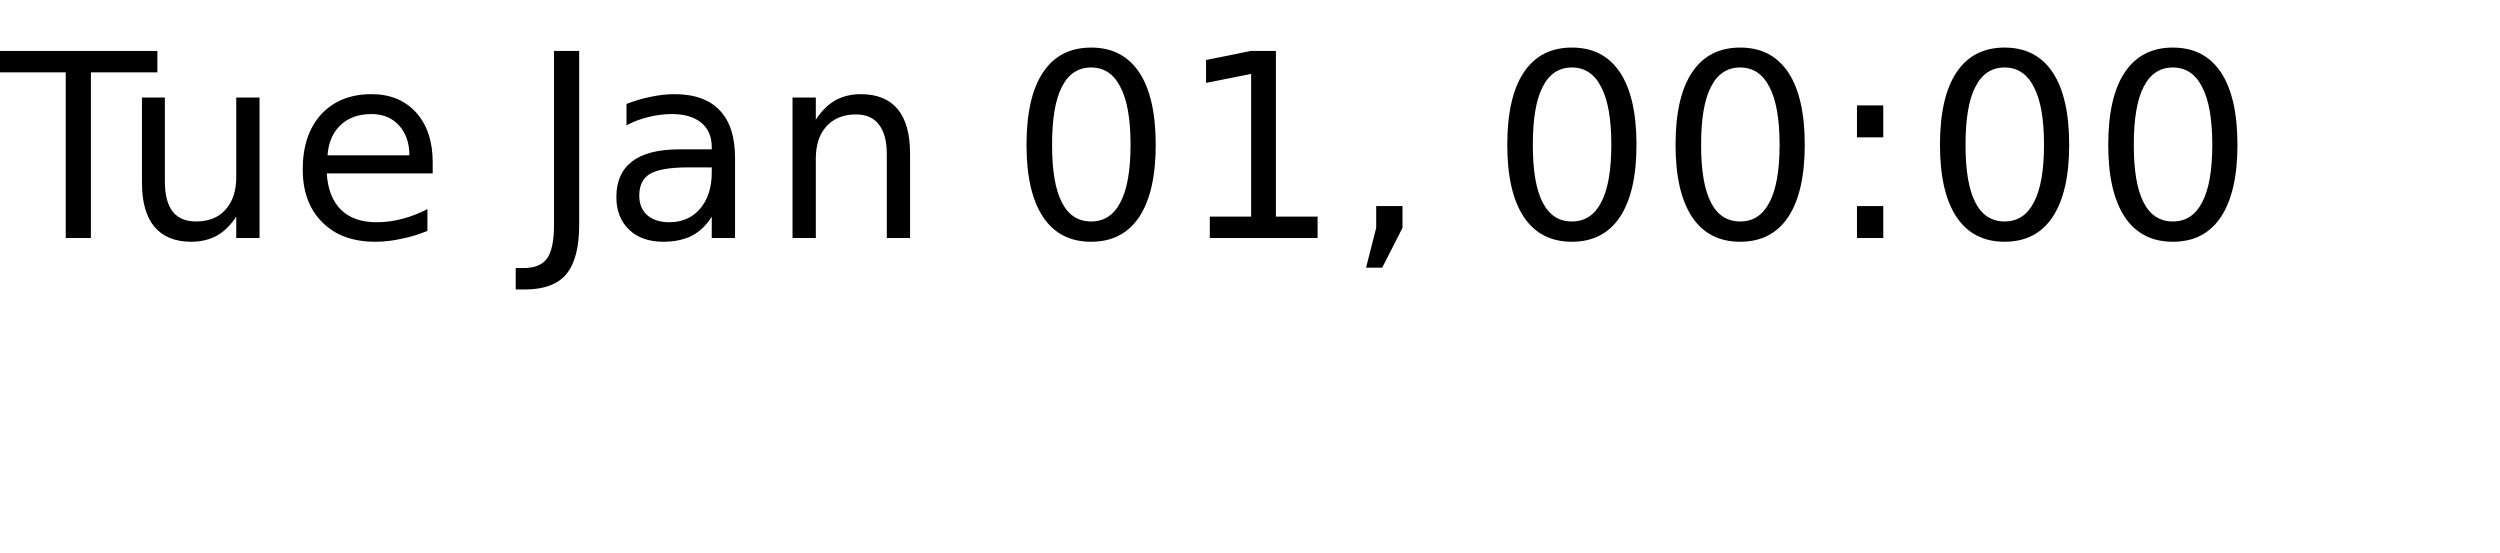 <?xml version="1.0" encoding="UTF-8"?>
<?xml-stylesheet href="../ldoc.css" type="text/css"?>
<svg xmlns="http://www.w3.org/2000/svg" xmlns:xlink="http://www.w3.org/1999/xlink" width="104pt" height="23pt" viewBox="0 0 104 23" version="1.1">
<defs>
<g>
<symbol overflow="visible" id="glyph0-0">
<path style="stroke:none;" d="M 0.531 1.891 L 0.531 -7.531 L 5.875 -7.531 L 5.875 1.891 Z M 1.125 1.297 L 5.266 1.297 L 5.266 -6.922 L 1.125 -6.922 Z M 1.125 1.297 "/>
</symbol>
<symbol overflow="visible" id="glyph0-1">
<path style="stroke:none;" d="M -0.031 -7.781 L 6.547 -7.781 L 6.547 -6.891 L 3.781 -6.891 L 3.781 0 L 2.734 0 L 2.734 -6.891 L -0.031 -6.891 Z M -0.031 -7.781 "/>
</symbol>
<symbol overflow="visible" id="glyph0-2">
<path style="stroke:none;" d="M 0.906 -2.297 L 0.906 -5.844 L 1.859 -5.844 L 1.859 -2.344 C 1.859 -1.789 1.969 -1.375 2.188 -1.094 C 2.406 -0.82 2.727 -0.688 3.156 -0.688 C 3.676 -0.688 4.082 -0.848 4.375 -1.172 C 4.676 -1.504 4.828 -1.957 4.828 -2.531 L 4.828 -5.844 L 5.797 -5.844 L 5.797 0 L 4.828 0 L 4.828 -0.891 C 4.598 -0.535 4.328 -0.27 4.016 -0.094 C 3.711 0.07 3.359 0.156 2.953 0.156 C 2.285 0.156 1.773 -0.051 1.422 -0.469 C 1.078 -0.883 0.906 -1.492 0.906 -2.297 Z M 3.312 -5.984 Z M 3.312 -5.984 "/>
</symbol>
<symbol overflow="visible" id="glyph0-3">
<path style="stroke:none;" d="M 6 -3.156 L 6 -2.688 L 1.594 -2.688 C 1.633 -2.031 1.832 -1.523 2.188 -1.172 C 2.539 -0.828 3.035 -0.656 3.672 -0.656 C 4.035 -0.656 4.391 -0.703 4.734 -0.797 C 5.086 -0.891 5.438 -1.023 5.781 -1.203 L 5.781 -0.297 C 5.426 -0.148 5.066 -0.039 4.703 0.031 C 4.348 0.113 3.984 0.156 3.609 0.156 C 2.68 0.156 1.945 -0.113 1.406 -0.656 C 0.863 -1.195 0.594 -1.93 0.594 -2.859 C 0.594 -3.816 0.848 -4.578 1.359 -5.141 C 1.879 -5.703 2.578 -5.984 3.453 -5.984 C 4.234 -5.984 4.852 -5.727 5.312 -5.219 C 5.77 -4.707 6 -4.02 6 -3.156 Z M 5.031 -3.438 C 5.031 -3.957 4.883 -4.375 4.594 -4.688 C 4.312 -5 3.93 -5.156 3.453 -5.156 C 2.922 -5.156 2.492 -5.004 2.172 -4.703 C 1.848 -4.398 1.664 -3.977 1.625 -3.438 Z M 5.031 -3.438 "/>
</symbol>
<symbol overflow="visible" id="glyph0-4">
<path style="stroke:none;" d=""/>
</symbol>
<symbol overflow="visible" id="glyph0-5">
<path style="stroke:none;" d="M 1.047 -7.781 L 2.094 -7.781 L 2.094 -0.547 C 2.094 0.391 1.914 1.07 1.562 1.5 C 1.207 1.926 0.633 2.141 -0.156 2.141 L -0.547 2.141 L -0.547 1.25 L -0.219 1.25 C 0.238 1.25 0.562 1.117 0.75 0.859 C 0.945 0.598 1.047 0.129 1.047 -0.547 Z M 1.047 -7.781 "/>
</symbol>
<symbol overflow="visible" id="glyph0-6">
<path style="stroke:none;" d="M 3.656 -2.938 C 2.883 -2.938 2.348 -2.848 2.047 -2.672 C 1.742 -2.492 1.594 -2.191 1.594 -1.766 C 1.594 -1.422 1.703 -1.148 1.922 -0.953 C 2.148 -0.754 2.457 -0.656 2.844 -0.656 C 3.375 -0.656 3.801 -0.844 4.125 -1.219 C 4.445 -1.594 4.609 -2.094 4.609 -2.719 L 4.609 -2.938 Z M 5.578 -3.328 L 5.578 0 L 4.609 0 L 4.609 -0.891 C 4.391 -0.535 4.113 -0.27 3.781 -0.094 C 3.457 0.07 3.062 0.156 2.594 0.156 C 2 0.156 1.523 -0.008 1.172 -0.344 C 0.816 -0.688 0.641 -1.141 0.641 -1.703 C 0.641 -2.359 0.859 -2.852 1.297 -3.188 C 1.734 -3.52 2.391 -3.688 3.266 -3.688 L 4.609 -3.688 L 4.609 -3.781 C 4.609 -4.219 4.461 -4.555 4.172 -4.797 C 3.879 -5.035 3.473 -5.156 2.953 -5.156 C 2.617 -5.156 2.289 -5.113 1.969 -5.031 C 1.656 -4.957 1.352 -4.844 1.062 -4.688 L 1.062 -5.578 C 1.414 -5.711 1.754 -5.812 2.078 -5.875 C 2.41 -5.945 2.734 -5.984 3.047 -5.984 C 3.891 -5.984 4.52 -5.758 4.938 -5.312 C 5.363 -4.875 5.578 -4.211 5.578 -3.328 Z M 5.578 -3.328 "/>
</symbol>
<symbol overflow="visible" id="glyph0-7">
<path style="stroke:none;" d="M 5.859 -3.516 L 5.859 0 L 4.891 0 L 4.891 -3.484 C 4.891 -4.035 4.781 -4.445 4.562 -4.719 C 4.352 -5 4.035 -5.141 3.609 -5.141 C 3.086 -5.141 2.676 -4.973 2.375 -4.641 C 2.082 -4.316 1.938 -3.867 1.938 -3.297 L 1.938 0 L 0.969 0 L 0.969 -5.844 L 1.938 -5.844 L 1.938 -4.922 C 2.164 -5.273 2.43 -5.539 2.734 -5.719 C 3.047 -5.895 3.406 -5.984 3.812 -5.984 C 4.488 -5.984 5 -5.773 5.344 -5.359 C 5.688 -4.941 5.859 -4.328 5.859 -3.516 Z M 5.859 -3.516 "/>
</symbol>
<symbol overflow="visible" id="glyph0-8">
<path style="stroke:none;" d="M 3.391 -7.094 C 2.848 -7.094 2.441 -6.82 2.172 -6.281 C 1.898 -5.75 1.766 -4.945 1.766 -3.875 C 1.766 -2.812 1.898 -2.016 2.172 -1.484 C 2.441 -0.953 2.848 -0.688 3.391 -0.688 C 3.93 -0.688 4.336 -0.953 4.609 -1.484 C 4.891 -2.016 5.031 -2.812 5.031 -3.875 C 5.031 -4.945 4.891 -5.75 4.609 -6.281 C 4.336 -6.82 3.93 -7.094 3.391 -7.094 Z M 3.391 -7.922 C 4.266 -7.922 4.93 -7.578 5.391 -6.891 C 5.848 -6.203 6.078 -5.195 6.078 -3.875 C 6.078 -2.57 5.848 -1.57 5.391 -0.875 C 4.93 -0.188 4.266 0.156 3.391 0.156 C 2.516 0.156 1.848 -0.188 1.391 -0.875 C 0.93 -1.57 0.703 -2.57 0.703 -3.875 C 0.703 -5.195 0.93 -6.203 1.391 -6.891 C 1.848 -7.578 2.516 -7.922 3.391 -7.922 Z M 3.391 -7.922 "/>
</symbol>
<symbol overflow="visible" id="glyph0-9">
<path style="stroke:none;" d="M 1.328 -0.891 L 3.047 -0.891 L 3.047 -6.828 L 1.172 -6.453 L 1.172 -7.406 L 3.031 -7.781 L 4.078 -7.781 L 4.078 -0.891 L 5.812 -0.891 L 5.812 0 L 1.328 0 Z M 1.328 -0.891 "/>
</symbol>
<symbol overflow="visible" id="glyph0-10">
<path style="stroke:none;" d="M 1.25 -1.328 L 2.344 -1.328 L 2.344 -0.422 L 1.5 1.234 L 0.828 1.234 L 1.25 -0.422 Z M 1.25 -1.328 "/>
</symbol>
<symbol overflow="visible" id="glyph0-11">
<path style="stroke:none;" d="M 1.25 -1.328 L 2.344 -1.328 L 2.344 0 L 1.25 0 Z M 1.25 -5.516 L 2.344 -5.516 L 2.344 -4.188 L 1.25 -4.188 Z M 1.25 -5.516 "/>
</symbol>
</g>
</defs>
<g id="surface2">
<g class="svg_fill" style="fill:currentcolor;fill-opacity:1;">
  <use xlink:href="#glyph0-1" x="0" y="9.901"/>
  <use xlink:href="#glyph0-2" x="5" y="9.901"/>
  <use xlink:href="#glyph0-3" x="12" y="9.901"/>
  <use xlink:href="#glyph0-4" x="19" y="9.901"/>
  <use xlink:href="#glyph0-5" x="22" y="9.901"/>
  <use xlink:href="#glyph0-6" x="25" y="9.901"/>
  <use xlink:href="#glyph0-7" x="32" y="9.901"/>
  <use xlink:href="#glyph0-4" x="39" y="9.901"/>
  <use xlink:href="#glyph0-8" x="42" y="9.901"/>
  <use xlink:href="#glyph0-9" x="49" y="9.901"/>
  <use xlink:href="#glyph0-10" x="56" y="9.901"/>
  <use xlink:href="#glyph0-4" x="59" y="9.901"/>
  <use xlink:href="#glyph0-8" x="62" y="9.901"/>
  <use xlink:href="#glyph0-8" x="69" y="9.901"/>
  <use xlink:href="#glyph0-11" x="76" y="9.901"/>
  <use xlink:href="#glyph0-8" x="80" y="9.901"/>
  <use xlink:href="#glyph0-8" x="87" y="9.901"/>
</g>
</g>
</svg>
